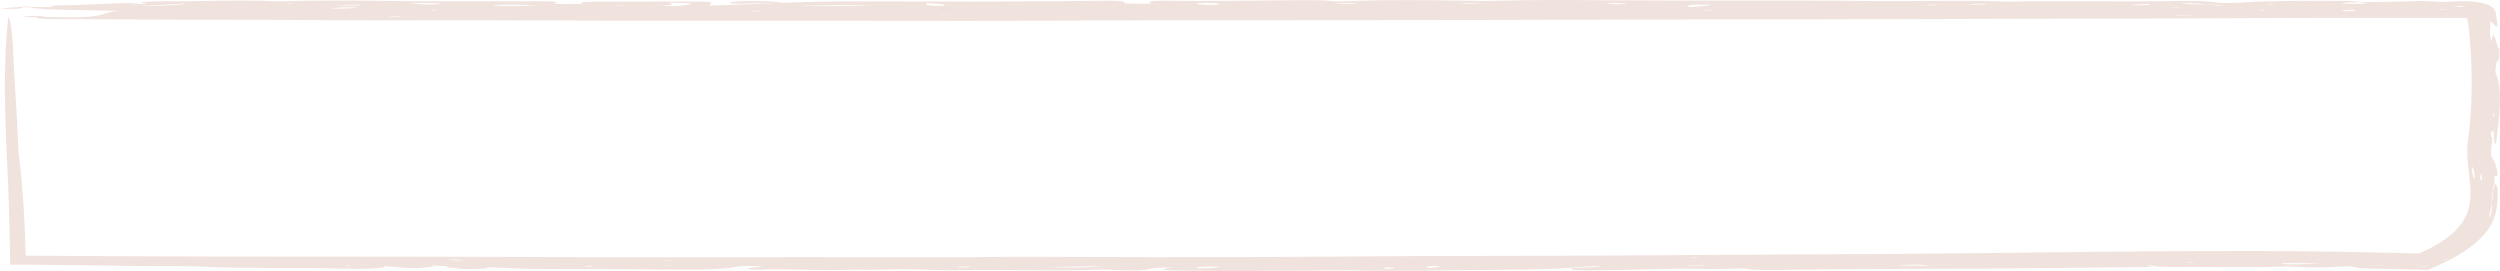 <svg width="710" height="77" viewBox="0 0 710 77" fill="none" xmlns="http://www.w3.org/2000/svg">
<path d="M1.692 2.504C-0.404 2.427 0.667 2.293 2.104 2.197C3.11 2.129 4.349 2.072 5.481 2.01C6.183 1.94 6.881 1.872 7.582 1.802C8.272 1.866 8.966 1.932 9.659 1.995C15.13 2.035 15.827 2.019 15.137 1.885C14.531 1.769 12.896 1.611 15.183 1.583C24.515 1.471 30.344 0.901 39.759 0.827L36.836 1.199L36.062 1.248L37.053 1.212C39.763 1.125 43.983 1.077 40.156 0.811C39.653 0.546 41.734 0.408 45.931 0.377C47.315 0.279 48.634 0.29 49.907 0.373C59.174 0.331 68.689 -0.092 77.716 0.353C78.49 0.39 80.67 0.353 81.985 0.316C90.986 0.073 100.047 0.132 108.795 0.252C122.275 0.436 135.979 0.377 149.672 0.351C155.756 0.34 159.698 0.404 157.654 0.868C156.976 1.024 157.292 1.212 161.215 1.138C162.854 1.107 166.735 1.184 165.233 0.884C163.902 0.618 167.867 0.412 171.179 0.445C178.826 0.518 186.279 0.425 193.808 0.417C201.523 0.408 202.876 0.581 201.809 1.145C201.577 1.267 201.71 1.39 201.653 1.598C208.503 1.355 214.583 1.138 220.66 0.921C218.632 0.93 216.569 0.923 214.587 0.947C212.254 0.976 209.426 1.136 207.855 0.967C206.826 0.855 207.165 0.649 208.164 0.52C209.62 0.331 212.963 0.27 216.108 0.327C219.89 0.393 221.35 0.596 222.23 0.818C228.844 0.491 235.759 0.382 244.515 0.395C266.263 0.428 288.133 0.507 309.945 0.244C318.438 0.143 319.327 0.235 319.502 0.963L318.884 1.024L319.689 0.974C323.238 1.035 328.483 1.248 326.711 0.739C325.365 0.351 327.888 0.125 333.504 0.224C343.403 0.395 352.64 0.149 362.151 0.116C368.136 0.097 374.144 -0.127 378.448 0.318C379.805 0.458 382.061 0.366 383.746 0.301C394.241 -0.12 405.075 0.016 415.84 0.2C419.347 0.261 422.408 0.314 426.098 0.202C435.659 -0.085 446.763 0.005 455.813 0.075C480.744 0.272 505.911 0.002 530.475 0.283C543.802 0.436 557.705 -0.031 570.418 0.474C583.958 0.125 598.112 0.528 612.015 0.353C617.626 0.283 626.333 0.092 629.821 0.73C631.441 1.026 635.756 0.781 636.862 0.702C644.657 0.143 654.874 0.237 664.949 0.265C668.978 0.276 670.061 0.432 670.206 0.642C667.164 0.697 664.095 0.763 665.586 1.015C665.879 1.066 668.334 1.109 669.493 1.092C675.081 1 670.072 0.8 670.37 0.651C675.253 0.5 681.123 0.524 685.717 0.314C690.024 0.116 691.652 0.706 694.698 0.496C695.598 0.434 696.551 0.386 697.557 0.36C698.064 0.347 698.579 0.34 699.116 0.34C699.387 0.34 699.657 0.34 699.936 0.347L700.161 0.351L700.473 0.362C700.687 0.371 700.896 0.379 701.11 0.388C702.806 0.476 704.564 0.658 706.012 1.145C706.733 1.383 707.411 1.71 707.884 2.131C708.12 2.339 708.292 2.552 708.429 2.78C708.57 3.006 708.684 3.256 708.768 3.514C708.879 3.858 708.902 4.227 708.959 4.599C709.005 4.924 709.05 5.259 709.1 5.614C709.172 6.099 709.229 6.64 709.31 7.292C708.734 8.125 707.907 6.077 707.293 6.152L707.148 5.764L707.289 6.241C707.381 7.864 706.919 8.526 707.274 10.47C707.766 13.335 707.758 10.093 707.994 9.975C708.684 9.659 709.226 14.055 709.824 13.844C709.881 15.028 709.851 15.782 709.782 16.275C709.714 16.769 709.611 17.003 709.496 17.15C709.268 17.446 709.005 17.402 708.886 18.4C708.925 18.781 708.959 19.16 708.997 19.542C708.925 19.386 708.848 19.23 708.776 19.075C708.753 19.612 708.707 20.618 708.707 20.618C709.752 22.521 710.053 25.709 709.946 29.332C709.839 32.956 709.313 37.012 708.898 40.677C707.998 41.764 708.532 37.156 707.994 37.137C707.846 37.13 707.571 37.336 707.503 37.757C707.289 39.013 707.548 38.772 707.663 38.936C707.975 39.384 707.716 40.627 707.552 41.782C707.388 42.972 707.381 44.246 707.77 44.86C708.013 45.239 708.276 45.588 708.547 46.217C708.81 46.844 709.092 47.745 709.344 49.255C709.336 50.426 709.02 50.018 708.764 49.88C708.635 49.812 708.521 49.814 708.463 50.119C708.406 50.424 708.41 51.027 708.482 52.182C708.235 52.421 708.067 52.989 707.914 54.098C707.625 55.227 707.617 56.422 707.663 57.691C707.594 58.114 707.537 58.485 707.487 58.811C707.415 59.138 707.354 59.419 707.301 59.662C707.202 60.148 707.091 60.484 707.06 60.736C707 61.238 707.076 61.392 707.297 61.712C707.674 60.135 707.735 58.849 707.705 57.584C707.876 56.487 707.953 55.394 707.968 54.306C708.162 53.662 708.353 53.011 708.513 52.364C708.848 52.11 709.367 52.833 709.386 54.596C709.401 55.685 709.34 56.751 709.249 57.798C709.172 58.325 709.134 58.844 709.02 59.364C708.966 59.624 708.925 59.883 708.864 60.142C708.795 60.401 708.723 60.659 708.654 60.918C708.589 61.177 708.501 61.435 708.402 61.694C708.307 61.953 708.212 62.211 708.116 62.47C707.994 62.727 707.876 62.985 707.754 63.244L707.568 63.632C707.499 63.761 707.419 63.888 707.346 64.018C707.194 64.274 707.038 64.533 706.885 64.792C706.717 65.048 706.523 65.302 706.34 65.559C705.985 66.079 705.517 66.576 705.063 67.087C703.561 68.681 701.724 70.152 699.688 71.478C697.652 72.806 695.422 73.999 693.097 75.086L690.592 76.185L689.868 76.502C689.746 76.555 689.628 76.61 689.502 76.66L689.049 76.647L687.223 76.597L682.503 76.474L678.36 76.373L674.212 76.303C671.319 76.255 670.023 76.198 669.188 75.963C667.979 75.621 666.741 75.591 664.514 75.733C662.593 75.856 660.718 75.95 658.632 75.961C656.543 75.983 654.248 75.919 651.485 75.72C649.853 75.604 649.182 75.663 648.077 75.709C637.994 76.09 626.668 75.709 615.991 75.823C614.927 75.836 613.616 75.724 612.423 75.669C610.898 75.602 613.269 75.365 609.934 75.406C609.305 75.413 610.582 75.612 612.137 75.685C611.005 75.751 609.888 75.862 608.737 75.871C590.618 75.99 572.324 76.294 554.354 76.334C546.791 76.351 539.357 76.375 531.954 76.417C524.559 76.45 517.21 76.496 509.788 76.603C504.15 76.682 497.227 76.836 495.519 76.266L496.114 76.209L495.26 76.25C491.124 76.275 488.044 76.538 482.676 76.36C478.277 76.213 472.494 76.386 467.481 76.518C463.81 76.614 459.888 76.687 455.981 76.731C446.553 76.838 446.531 76.829 446.271 76.117C448.902 75.944 454.696 75.928 454.319 75.509C450.423 75.711 447.293 75.856 445.856 76.095C439.181 76.562 429.007 76.625 421.009 76.676C408.788 76.752 396.101 77.151 383.731 76.77L358.446 76.919C350.456 77.136 342.382 76.873 334.72 76.816C328.087 76.763 330.652 76.266 332.749 75.944L333.298 75.895L332.451 75.924C330.202 75.99 327.831 76.04 327.164 76.222C325.597 76.649 324.076 77.094 314.748 76.597C314.116 76.564 312.492 76.546 311.912 76.57C299.268 77.123 284.568 76.452 271.524 76.755C270.666 76.774 269.492 76.77 268.581 76.752C263.766 76.658 256.714 76.384 254.644 76.489C249.357 76.755 243.688 76.549 238.877 76.667C230.986 76.86 223.583 76.283 215.578 76.603C213.886 76.671 212.605 76.468 212.346 76.343C212.01 76.178 212.959 76.036 214.45 75.904C215.895 75.777 217.869 75.61 213.863 75.547C211.831 75.514 209.906 75.61 208.919 75.805C205.537 76.474 200.837 76.68 189.062 76.568C177.61 76.461 166.197 76.367 154.761 76.397C147.56 76.417 144.099 76.053 138.636 75.904L137.79 75.869L138.331 75.924C139.181 76.18 137.733 76.371 133.577 76.404C130.509 76.428 129.399 76.27 129.609 76.09L130.15 76.033L129.38 76.077C124.577 75.985 129.64 75.531 123.517 75.485C123.399 75.428 123.418 75.374 123.582 75.317L124.249 75.266L123.281 75.301C123.03 75.321 122.534 75.343 122.568 75.36C122.66 75.406 122.991 75.45 123.228 75.496C123.262 75.56 123.647 75.632 123.277 75.683C118.558 76.336 117.742 76.336 109.085 75.593C109.962 76.253 103.653 76.492 96.902 76.292C83.571 75.897 67.385 76.369 55.636 75.637C40.781 75.643 26.558 75.336 12.042 75.218C8.989 75.198 5.935 75.176 2.886 75.156C2.836 72.464 2.786 69.775 2.737 67.082C2.683 64.877 2.634 62.669 2.581 60.458C2.451 56.034 2.283 51.594 2.07 47.12C1.723 39.875 1.41 32.594 1.391 25.454C1.372 18.316 1.635 11.319 2.379 4.659C2.844 5.634 3.145 7.149 3.343 8.964C3.56 10.779 3.656 12.895 3.751 15.078C4.079 23.54 4.837 31.93 5.119 40.491C5.157 41.646 5.211 42.953 5.34 43.994C5.954 48.839 6.396 53.765 6.709 58.724C6.869 61.203 6.987 63.691 7.086 66.181L7.212 69.917C7.231 70.811 7.246 71.706 7.266 72.598C12.286 72.633 17.295 72.668 22.27 72.701C49.244 72.866 76.229 72.89 103.001 72.883C139.006 72.874 175.091 73.164 210.825 73.028C236.308 72.929 261.944 73.212 287.199 72.94C291.625 72.892 296.393 72.94 300.995 72.958C317.844 73.023 334.659 73.032 351.454 73.015C355.655 73.017 359.852 72.982 364.049 72.962C368.247 72.938 372.444 72.912 376.637 72.888C385.027 72.833 393.417 72.78 401.808 72.725C405.883 72.699 409.996 72.69 414.086 72.69C446.264 72.69 478.258 72.434 510.31 72.247C514.766 72.225 519.226 72.206 523.686 72.184L530.38 72.16L537.07 72.118C545.99 72.059 554.918 71.978 563.846 71.87C589.288 71.57 614.84 71.224 640.384 71.285C654.912 71.325 669.466 71.515 684.013 71.916L686.468 71.982L686.914 71.993C686.952 71.993 686.994 72 687.024 71.991L687.116 71.951L687.291 71.873L687.794 71.649C688.138 71.504 688.446 71.342 688.77 71.186C689.411 70.873 690.066 70.568 690.657 70.231C693.097 68.922 695.239 67.475 696.924 65.894C698.579 64.303 699.833 62.593 700.553 60.771C700.759 60.319 700.889 59.855 701.041 59.392C701.11 59.16 701.156 58.923 701.217 58.688L701.301 58.336L701.361 57.978C701.544 57.031 701.598 56.06 701.617 55.08C701.64 52.886 701.346 50.617 701.072 48.269C700.805 45.921 700.542 43.487 700.79 40.956C700.851 40.3 700.927 39.748 700.999 39.162C701.072 38.581 701.148 38.002 701.205 37.422C701.339 36.262 701.449 35.1 701.544 33.943C701.731 31.623 701.861 29.306 701.903 27C701.979 22.666 701.945 18.314 701.659 13.976C701.518 11.805 701.323 9.639 701.045 7.482C700.977 6.943 700.912 6.404 700.828 5.864L700.805 5.72L700.793 5.671L700.774 5.577L700.732 5.389C700.721 5.327 700.698 5.262 700.611 5.218C700.527 5.174 700.42 5.15 700.313 5.134C700.096 5.104 699.875 5.097 699.665 5.097H699.562H699.528H699.436L699.234 5.091C698.956 5.086 698.674 5.082 698.392 5.077C697.82 5.071 697.225 5.071 696.615 5.071C695.358 5.075 694.092 5.08 692.823 5.084C690.257 5.084 687.68 5.084 685.134 5.082C658.552 5.02 632.2 5.215 605.737 5.288C583.996 5.351 562.165 5.336 540.421 5.437C511.514 5.566 482.501 5.485 453.651 5.593C411.315 5.744 369.074 5.702 326.791 5.761C303.507 5.792 279.964 6.029 256.992 5.919C223.454 5.766 189.71 6.029 156.259 5.81C141.777 5.718 126.762 5.748 112.036 5.775C97.23 5.801 82.931 5.623 68.189 5.639C53.01 5.652 37.903 5.527 22.815 5.45C17.329 5.422 9.515 5.544 10.605 4.931C8.382 4.876 5.745 4.83 7.044 4.624C7.624 4.532 9.297 4.49 10.818 4.521C13.342 4.573 12.297 4.72 12.435 4.834C22.742 5.007 24.927 4.957 27.969 4.378C30.168 3.959 29.921 3.508 33.58 3.107L34.102 3.056L33.283 3.089C24.37 2.806 10.986 2.922 8.482 2.072C7.807 2.063 7.128 2.063 6.438 2.072C6.267 2.162 6.274 2.256 5.878 2.344C5.287 2.475 3.694 2.578 1.658 2.504H1.692ZM31.727 74.716L30.755 74.725L31.56 74.757L31.727 74.716ZM71.933 75.049L71.045 75.025L71.018 75.067L71.933 75.049ZM83.857 75.628L82.858 75.639L83.678 75.674L83.861 75.628H83.857ZM98.88 75.597C98.808 75.536 98.819 75.477 98.915 75.415L99.685 75.369L98.735 75.402C98.484 75.424 98 75.446 98.026 75.466C98.095 75.514 98.408 75.56 98.621 75.608L99.566 75.654L98.873 75.597H98.88ZM129.411 73.749C128.843 73.721 127.753 73.731 126.899 73.727C127.596 73.802 128.145 73.885 129.053 73.949C129.483 73.979 130.596 73.971 131.283 73.979C131.973 73.861 130.497 73.804 129.407 73.749H129.411ZM146.908 75.544L146.15 75.534L146.363 75.595L146.912 75.544H146.908ZM168.515 75.566C168.602 75.536 167.905 75.494 167.558 75.459C167.085 75.505 166.517 75.549 166.159 75.597C165.679 75.665 166.121 75.7 167.249 75.7C167.699 75.656 168.374 75.615 168.515 75.569V75.566ZM191.032 75.426C190.678 75.409 190.358 75.382 189.961 75.376C188.654 75.354 188.032 75.378 188.436 75.428C188.562 75.444 189.275 75.444 189.725 75.45C190.16 75.442 190.598 75.433 191.032 75.424V75.426ZM191.459 73.909C191.109 73.892 190.796 73.865 190.403 73.859C189.092 73.837 188.475 73.863 188.886 73.916C189.008 73.931 189.725 73.931 190.171 73.938C190.602 73.929 191.032 73.918 191.463 73.909H191.459ZM242.114 75.834L241.386 75.823L241.584 75.884L242.114 75.834ZM257.511 75.737L257.339 75.678L256.844 75.727L257.511 75.737ZM275.328 75.742C275.122 75.716 273.483 75.694 273.052 75.713C272.427 75.742 272.092 75.81 272.019 75.865C271.92 75.939 272.66 75.97 273.716 75.952C275 75.904 276.068 75.841 275.324 75.742H275.328ZM313.25 75.665C306.755 75.586 303.026 75.799 298.696 75.825L297.831 75.784L298.433 75.841C303.518 76.003 308.176 76.04 313.254 75.665H313.25ZM346.171 75.886C346.449 75.768 345.576 75.689 343.861 75.711C341.341 75.746 339.828 75.862 339.721 76.029C339.66 76.121 340.247 76.233 342.012 76.209C344.604 76.174 345.001 76.001 346.167 75.886H346.171ZM383.647 75.779L382.98 75.77L383.152 75.829L383.647 75.779ZM395.14 75.968C393.558 75.946 392.746 76.051 393.093 76.158C393.288 76.222 393.475 76.281 393.661 76.343C393.158 76.397 390.814 76.327 391.481 76.463C392.27 76.428 393.059 76.391 393.848 76.356C394.47 76.305 395.285 76.259 395.667 76.202C396.235 76.119 396.776 75.99 395.137 75.968H395.14ZM407.004 75.492C405.128 75.674 404.236 75.845 405.982 76.062C409.546 75.86 409.458 75.687 407.004 75.492ZM437.816 75.884L437 75.915L436.497 75.965L437.298 75.933L437.816 75.882V75.884ZM444.079 75.121L443.271 75.17L442.555 75.218L443.508 75.185L444.079 75.121ZM480.774 73.14C480.923 73.151 481.601 73.131 482.036 73.126C482.223 73.1 482.562 73.074 482.539 73.05C482.524 73.037 481.826 73.013 481.559 73.017C480.374 73.041 480.069 73.089 480.774 73.14ZM484.399 75.534C484.007 75.487 483.702 75.409 483.214 75.404C481.868 75.395 480.45 75.417 479.268 75.426C478.605 75.523 478.967 75.573 480.187 75.571C481.59 75.569 482.996 75.547 484.399 75.531V75.534ZM497.345 75.707L497.112 75.645L496.666 75.702L497.345 75.707ZM526.499 75.547L525.581 75.569L526.473 75.588L526.499 75.547ZM541.66 72.855L542.552 72.872L542.59 72.826L541.66 72.855ZM548.278 75.417C545.293 75.082 542.11 75.095 538.53 75.435L537.699 75.483L538.713 75.448C541.942 75.314 544.847 75.566 548.274 75.417H548.278ZM581.907 75.187L580.954 75.211L581.824 75.231L581.911 75.189L581.907 75.187ZM623.066 74.51C622.906 74.497 622.151 74.488 621.911 74.501C620.828 74.551 620.825 74.602 621.873 74.626C622.163 74.633 622.673 74.604 623.093 74.591C623.1 74.565 623.268 74.529 623.066 74.512V74.51ZM632.691 74.716H632.024L632.333 74.771L632.688 74.716H632.691ZM659.2 74.832C656.025 74.779 654.149 74.74 652.316 74.729C649.857 74.709 646.796 74.709 648.416 74.95C649.449 75.104 651.607 75.102 653.452 75.036C655.011 74.981 656.551 74.926 659.197 74.832H659.2ZM677.639 75.284L676.797 75.299C676.286 75.343 674.056 75.222 674.548 75.365C675.39 75.352 676.233 75.338 677.075 75.323L677.643 75.284H677.639ZM689.861 75.178C689.609 75.279 689.35 75.382 689.098 75.485L689.003 75.523L688.957 75.542C688.957 75.542 688.919 75.542 688.9 75.542L688.667 75.531C688.515 75.527 688.359 75.52 688.21 75.516C686.045 75.459 685.603 75.483 687.173 75.571C687.428 75.586 687.783 75.597 688.153 75.608C688.34 75.612 688.526 75.617 688.709 75.621C688.801 75.621 688.888 75.626 688.976 75.626C689.052 75.612 689.113 75.569 689.178 75.544C689.495 75.4 689.647 75.297 689.868 75.176L689.861 75.178ZM694.53 73.729C694.168 73.905 693.829 74.093 693.478 74.277C693.73 74.179 693.985 74.078 694.214 73.988C694.412 73.894 694.645 73.782 694.858 73.681C695.064 73.574 695.247 73.475 695.354 73.407C696.013 72.988 695.689 73.126 694.526 73.729H694.53ZM704.598 49.358C704.426 49.393 704.369 49.871 704.434 50.785C704.445 50.932 704.544 51.257 704.59 51.303C704.758 51.472 704.918 51.371 704.865 50.413C704.853 50.143 704.693 49.709 704.598 49.358ZM702.269 47.477C702.017 47.377 701.952 47.966 702.109 48.896C702.219 49.569 702.44 50.364 702.578 50.562C702.764 50.827 702.86 50.112 702.715 49.183C702.608 48.495 702.395 47.958 702.269 47.477ZM703.226 37.268L703.119 37.746L703.191 37.845L703.226 37.268ZM708.246 32.005C708.193 32.084 708.143 32.165 708.09 32.246C708.09 32.5 708.067 32.833 708.09 32.993C708.162 33.526 708.25 33.348 708.303 32.553C708.315 32.366 708.265 32.187 708.246 32.005ZM697.351 1.828C696.993 1.896 697.671 1.94 698.632 1.927C699.265 1.918 699.65 1.866 699.81 1.822C700.058 1.754 699.52 1.699 698.624 1.701C698.186 1.741 697.618 1.78 697.347 1.831L697.351 1.828ZM692.723 2.738L693.128 2.817C693.554 2.806 694.115 2.804 694.389 2.787C695.304 2.725 695.011 2.683 693.65 2.686C693.33 2.686 693.028 2.721 692.72 2.74L692.723 2.738ZM684.642 2.876L685.606 2.865L684.806 2.835L684.642 2.876ZM665.231 3.107C665.395 3.177 666.699 3.205 667.48 3.153C669.195 3.039 669.542 2.903 668.273 2.751C666.218 2.839 664.861 2.951 665.231 3.107ZM654.073 0.851L654.919 0.813L655.579 0.761L654.687 0.798L654.073 0.849V0.851ZM643.952 1.331C643.899 1.348 644.352 1.39 644.566 1.39C644.981 1.39 645.389 1.368 645.797 1.355C645.851 1.331 646.091 1.289 645.927 1.283C644.947 1.237 644.181 1.254 643.952 1.331ZM641.554 2.953C642.511 2.997 643.262 2.977 643.499 2.903C643.556 2.885 643.083 2.843 642.927 2.843C642.507 2.848 642.126 2.868 641.726 2.881C641.657 2.905 641.406 2.944 641.551 2.951L641.554 2.953ZM619.33 0.952C620.504 1.195 623.874 1.261 627.099 1.335C628.094 1.399 628.948 1.478 630.126 1.524C631.117 1.563 631.925 1.504 631.113 1.447C630.21 1.383 628.734 1.351 627.507 1.305C624.278 1.237 625.544 0.798 619.33 0.952ZM617.024 2.181C617.104 2.208 617.051 2.238 617.283 2.256C618.21 2.326 618.911 2.315 619.037 2.232C619.067 2.212 618.633 2.177 618.29 2.168C617.946 2.16 617.451 2.175 617.02 2.179L617.024 2.181ZM616.155 4.404L616.963 4.354L623.077 4.378L623.859 4.411L623.379 4.361C621.248 4.244 619.094 4.198 616.883 4.35L616.151 4.404H616.155ZM605.058 1.41C605.946 1.451 606.808 1.522 607.372 1.513C609.606 1.48 610.604 1.37 610.7 1.234C610.761 1.145 610.052 1.112 609.213 1.155C607.757 1.234 606.449 1.324 605.054 1.41H605.058ZM573.94 1.489L574.752 1.456L575.336 1.405L574.474 1.436L573.944 1.486L573.94 1.489ZM558.585 1.473L559.34 1.427C560.514 1.368 561.822 1.318 562.821 1.248C563.682 1.188 565.207 1.107 563.034 1.039C562.71 1.028 561.403 1.105 560.922 1.155C560.156 1.234 559.702 1.326 559.119 1.414L558.585 1.473ZM546.943 1.429C546.524 1.489 547.306 1.533 548.415 1.504C549.189 1.484 549.753 1.434 550.386 1.397C550.523 1.329 549.928 1.289 548.838 1.316C548.068 1.333 547.271 1.381 546.94 1.427L546.943 1.429ZM484.998 2.793C484.598 2.808 483.946 2.817 483.847 2.839C483.488 2.911 484.033 2.955 485.223 2.953C485.623 2.953 486.271 2.931 486.37 2.911C486.728 2.839 486.183 2.8 485.002 2.793H484.998ZM479.966 2.004C482.852 1.756 486.126 1.587 485.84 1.283C479.827 1.313 477.869 1.554 479.966 2.004ZM457.848 1.171C459.217 1.237 460.62 1.212 461.489 1.129C462.492 1.035 461.386 0.96 460.265 0.908C459.004 0.849 457.669 0.844 456.632 0.938C456.145 1.035 456.652 1.114 457.852 1.171H457.848ZM414.921 0.971C414.948 1.039 415.603 1.072 416.72 1.041C418.009 1.006 419.282 0.965 420.395 0.912C421.291 0.868 420.895 0.82 419.545 0.816C417.517 0.807 415.92 0.857 414.921 0.971ZM379.599 0.995C379.77 1.149 380.472 1.18 381.604 1.142C382.908 1.101 384.791 1.061 385.187 0.993C385.889 0.875 384.166 0.84 382.618 0.875C381.276 0.906 380.136 0.971 379.599 0.993V0.995ZM339.797 1.033C340.426 1.149 340.67 1.326 343.099 1.379C345.565 1.432 346.221 1.287 346.354 1.166C346.533 1.006 345.893 0.864 342.774 0.849C341.135 0.84 340.053 0.899 339.797 1.033ZM288.602 0.728L289.631 0.708L288.785 0.675L288.602 0.726V0.728ZM286.589 1.28C287.447 1.248 288.304 1.215 289.162 1.18L289.703 1.123L288.91 1.166C288.293 1.217 286.063 1.142 286.585 1.28H286.589ZM276.414 1.112L277.333 1.09L276.441 1.068L276.418 1.109L276.414 1.112ZM269.545 4.222C268.947 4.275 266.656 4.198 267.224 4.341C268.051 4.306 268.878 4.268 269.705 4.233L270.418 4.181L269.541 4.222H269.545ZM265.398 1.64C265.832 1.664 267.872 1.64 267.933 1.625C268.954 1.346 268.203 1.103 263.149 0.886C263.339 1.18 261.811 1.436 265.398 1.64ZM227.346 1.664C233.464 1.82 239.514 1.671 248.465 1.66C239.438 1.318 233.411 1.579 227.346 1.664ZM213.264 3.177C213.828 3.238 214.736 3.245 215.563 3.194C215.837 3.177 216.009 3.133 215.845 3.113C215.285 3.052 214.431 3.047 213.535 3.093C213.432 3.122 213.1 3.157 213.264 3.175V3.177ZM184.457 1.616C185.41 1.633 186.363 1.651 187.312 1.666C193.548 1.888 193.96 1.508 195.283 1.322C196.934 1.09 196.895 0.84 190.106 0.752C190.781 1.103 192.29 1.432 187.381 1.662C186.439 1.64 186.088 1.493 184.457 1.616ZM174.671 1.528C174.816 1.55 174.93 1.59 175.117 1.592C175.506 1.592 176.101 1.583 176.314 1.563C177.099 1.495 176.795 1.458 175.59 1.469C175.251 1.473 174.976 1.506 174.671 1.528ZM123.937 3.067C123.967 3.047 123.544 3.017 123.209 3.008C122.877 3.001 122.393 3.017 121.974 3.021C122.057 3.045 122.023 3.076 122.248 3.093C123.14 3.159 123.811 3.15 123.937 3.067ZM140.287 1.554C143.412 1.774 147.194 1.699 152.824 1.546C148.208 1.368 145.04 1.23 140.95 1.394C140.382 1.416 139.944 1.528 140.287 1.552V1.554ZM116.145 0.783L116.663 0.838C117.521 0.947 118.158 1.068 119.298 1.164C120.475 1.265 122.431 1.348 124.173 1.206C125.568 1.092 124.821 0.954 122.782 0.899C121.002 0.851 118.89 0.844 116.923 0.82L116.145 0.783ZM109.809 4.569C110.492 4.604 111.113 4.648 111.875 4.674C112.954 4.713 114.003 4.687 113.942 4.619C113.907 4.582 112.867 4.532 112.131 4.521C111.46 4.512 110.591 4.549 109.809 4.567V4.569ZM95.465 1.539C97.813 1.609 100.1 1.598 102.12 1.5C103.005 1.456 102.711 1.37 101.648 1.357C99.071 1.326 97.264 1.432 95.465 1.539ZM94.062 2.512C98.408 2.431 100.668 2.328 101.419 2.133C101.434 2.129 101.034 2.113 100.531 2.103C100.028 2.092 99.414 2.078 99.014 2.083C96.002 2.109 95.465 2.271 94.062 2.515V2.512ZM81.696 1.107C81.859 1.12 82.576 1.125 82.816 1.114C83.876 1.063 83.884 1.017 82.854 0.995C82.565 0.989 82.077 1.017 81.669 1.031C81.661 1.057 81.497 1.09 81.696 1.105V1.107ZM47.601 0.463L48.077 0.496L48.496 0.454L47.605 0.463H47.601ZM39.05 1.706C48.294 1.649 51.607 1.379 52.64 0.971L53.159 0.921L52.343 0.954C50.231 1.291 44.551 1.423 39.05 1.706Z" fill="#F0E3DE"/>
</svg>
